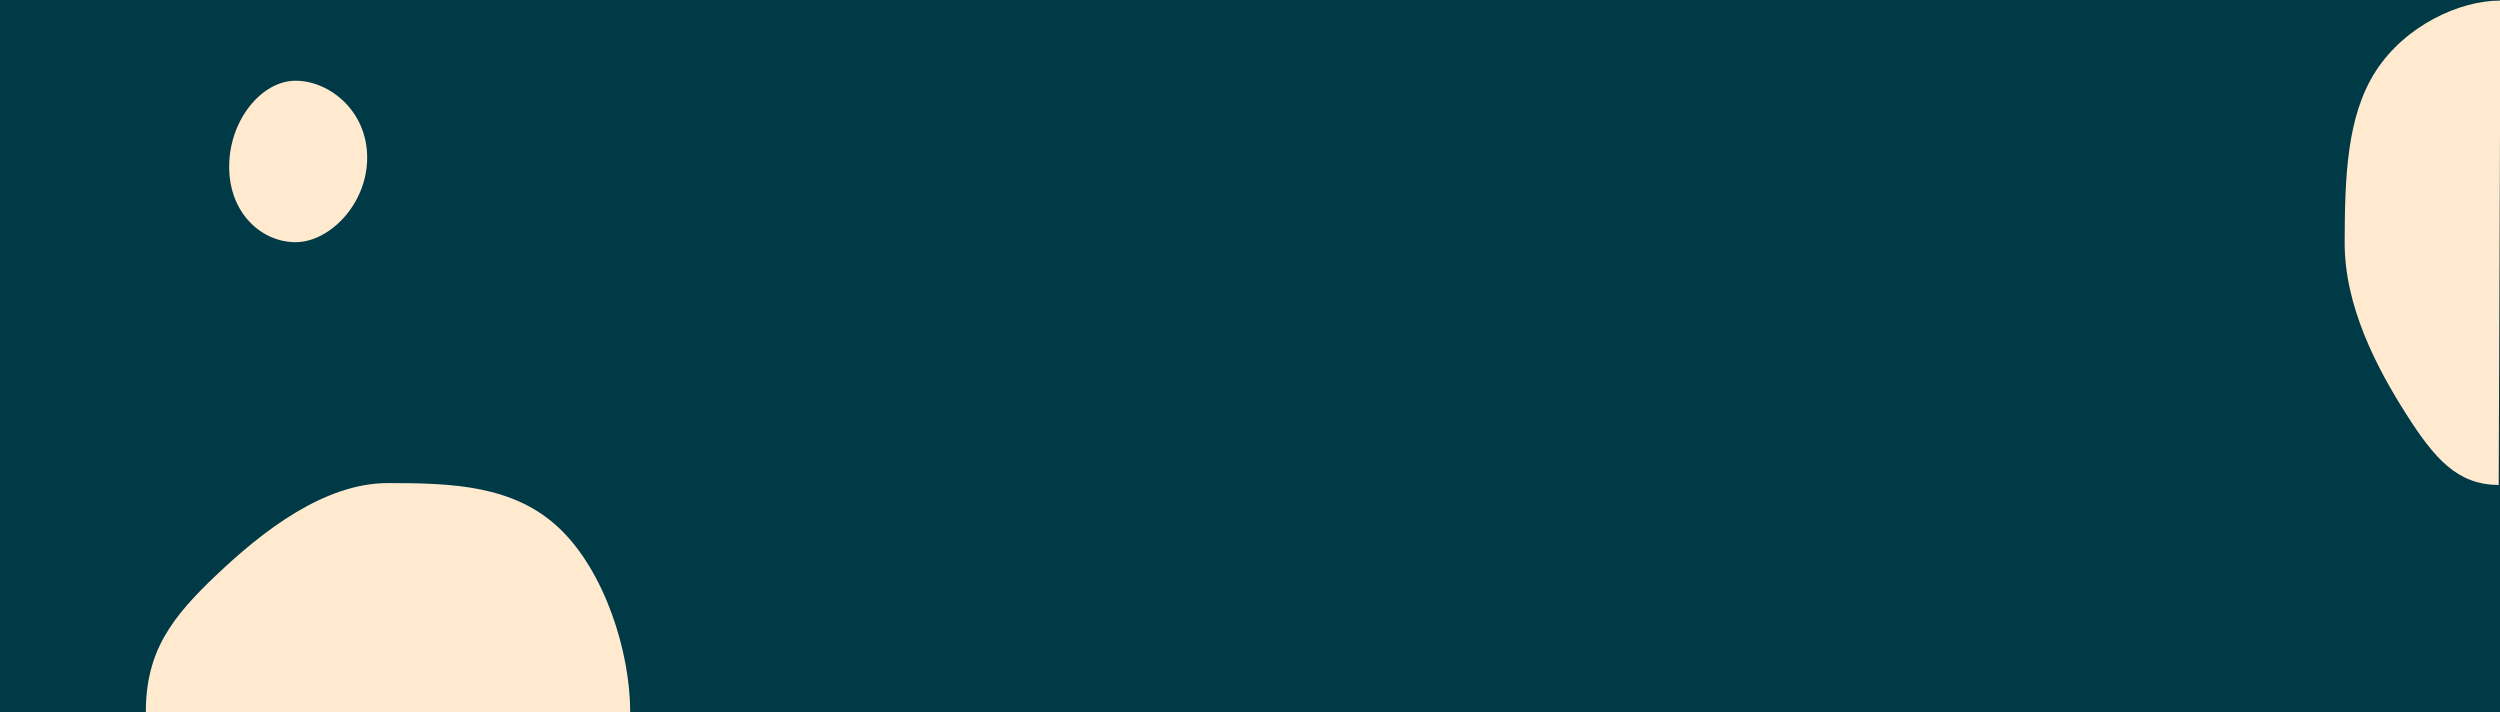 <svg width="1920" height="547" viewBox="0 0 1920 547" fill="none" xmlns="http://www.w3.org/2000/svg">
<rect width="1920" height="547" fill="#003A46"/>
<path d="M484 547C484 500.322 464.322 438.62 429.44 405.613C394.558 372.607 347.33 371 298 371C248.67 371 201.36 408.316 166.478 441.323C131.596 474.329 112 500.322 112 547L484 547Z" fill="#FFE9CF"/>
<path d="M282 121C282 156.899 252.957 186 227 186C201.043 186 176 163.899 176 128C176 92.102 201.043 62 227 62C252.957 62 282 85.102 282 121Z" fill="#FFE9CF"/>
<path d="M1920.38 0.444C1888.82 0.327 1847.03 19.85 1824.58 54.649C1802.13 89.448 1800.87 136.671 1800.69 186.001C1800.51 235.331 1825.56 282.734 1847.75 317.698C1869.94 352.663 1887.44 372.324 1919 372.441L1920.38 0.444Z" fill="#FFE9CF"/>
</svg>
